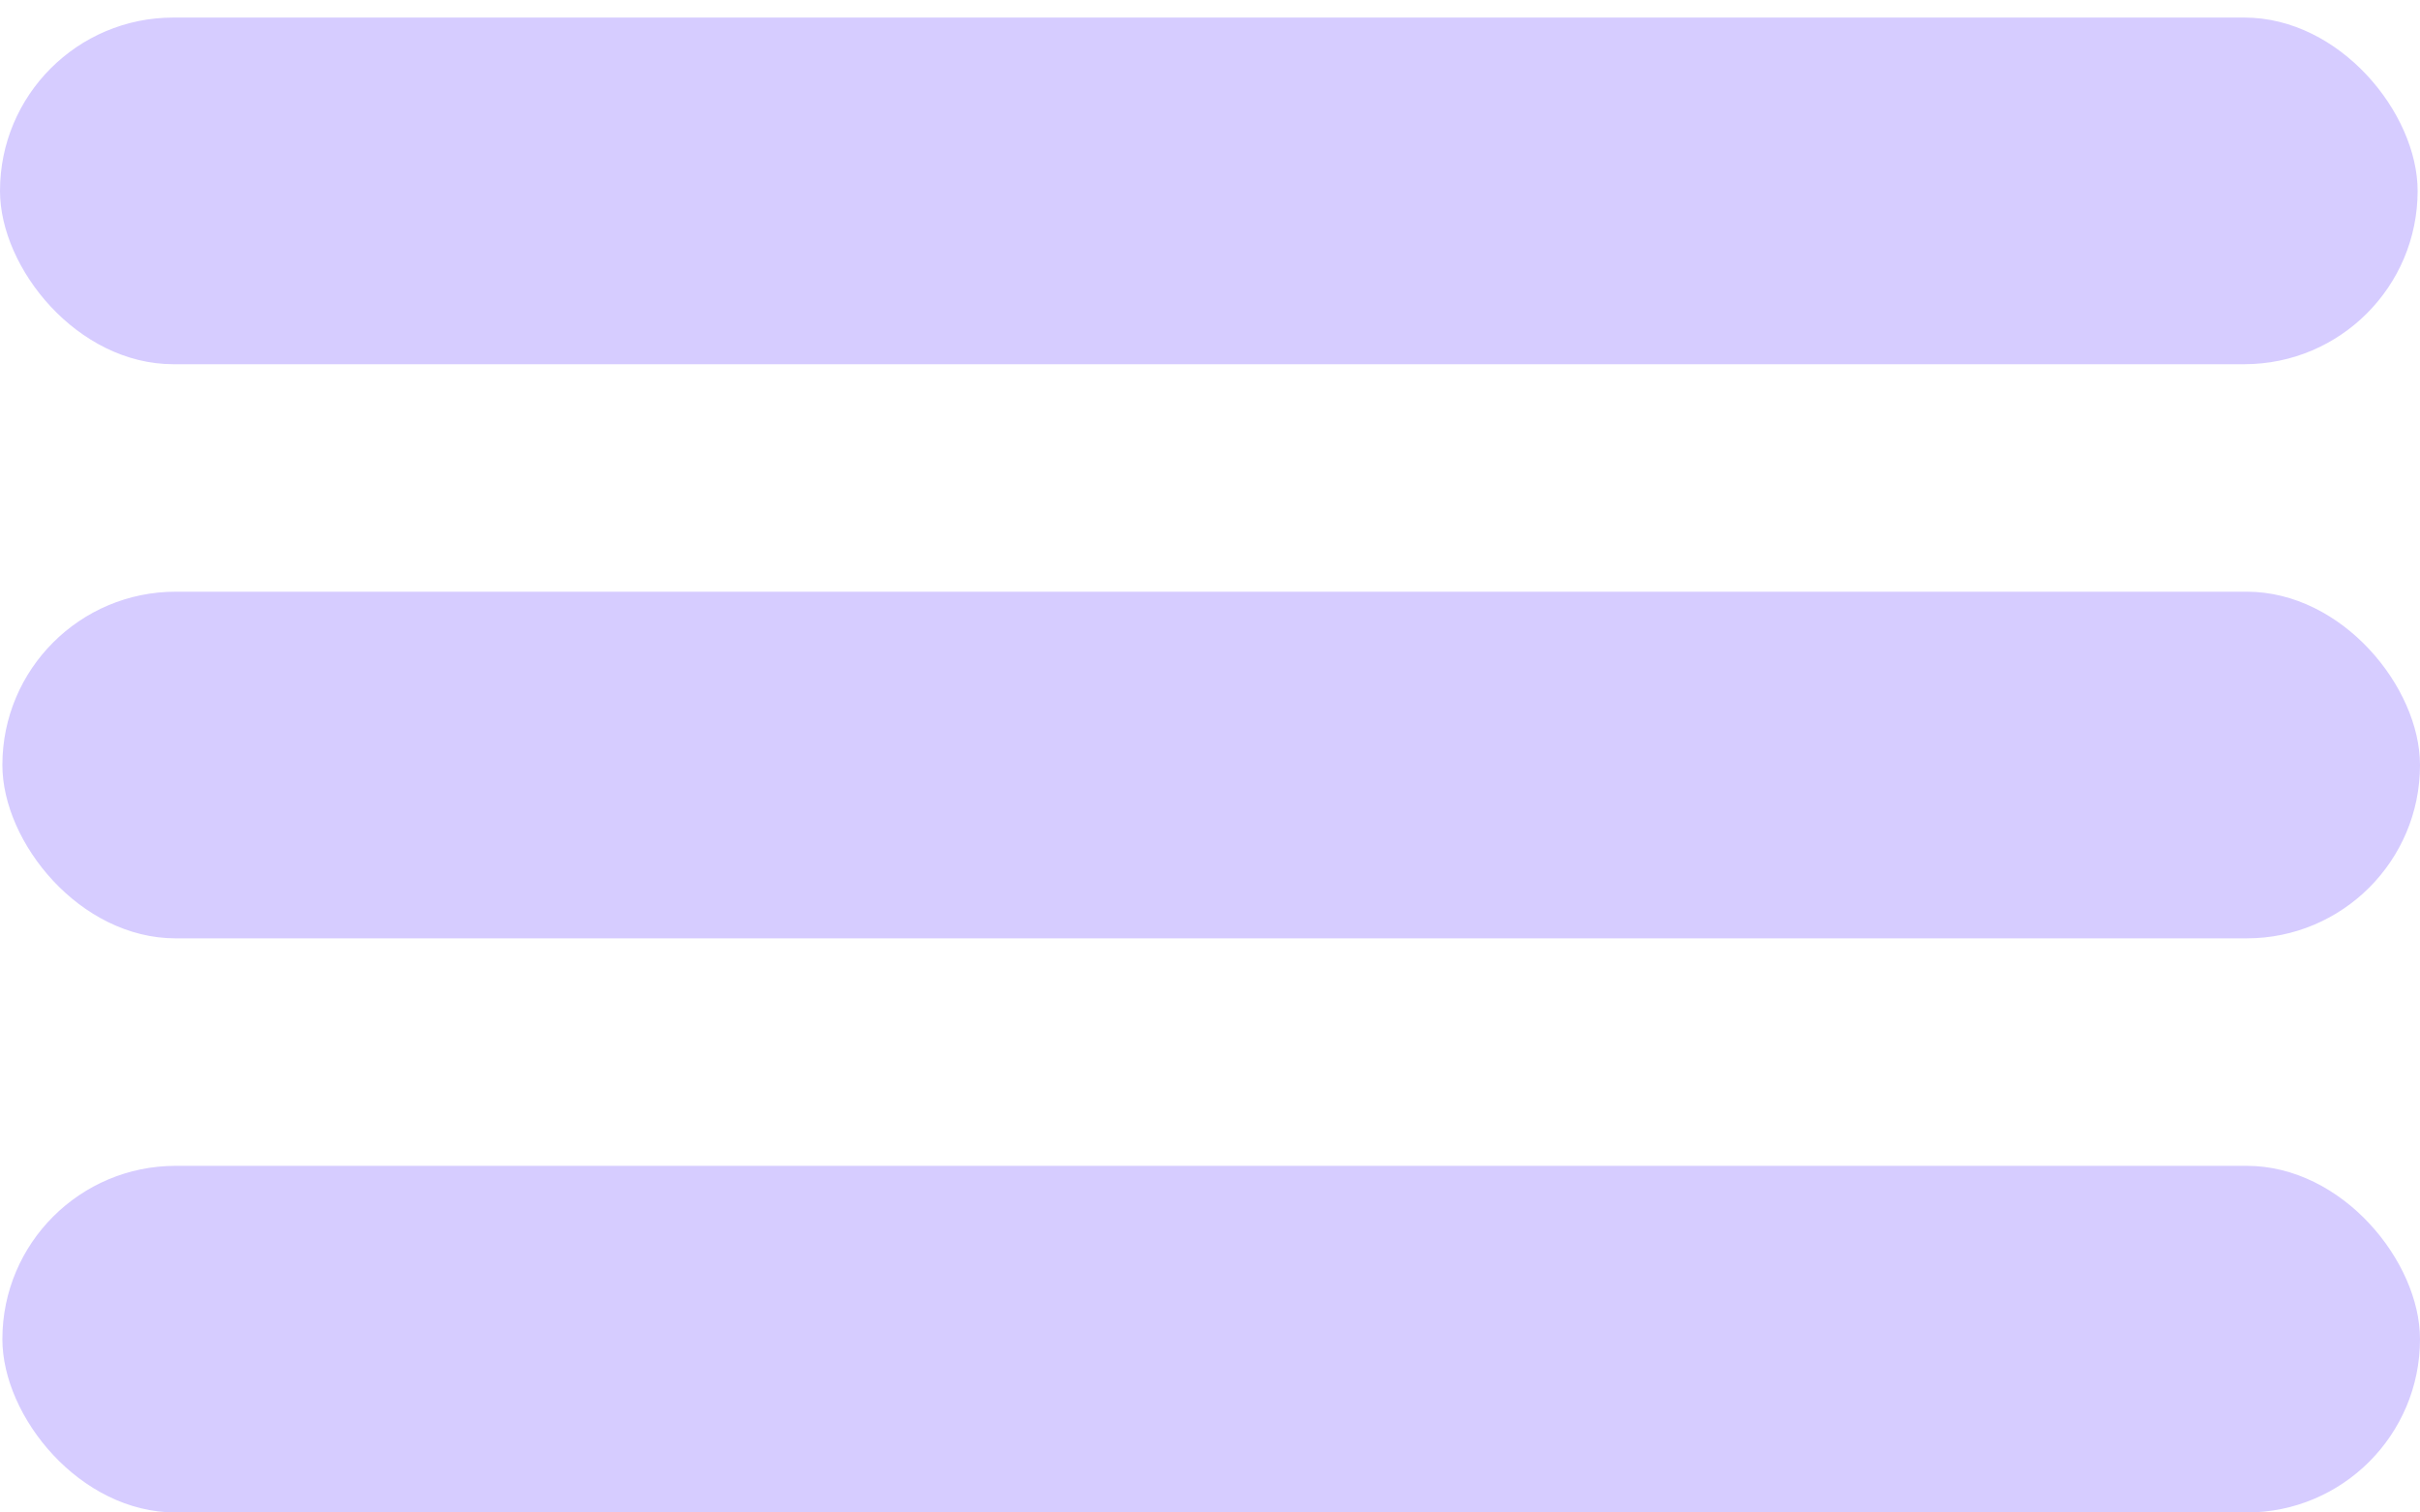 <?xml version="1.0" encoding="UTF-8"?><svg id="Layer_1" xmlns="http://www.w3.org/2000/svg" viewBox="0 0 232 145"><defs><style>.cls-1{fill:#D6CCFF;stroke-width:0px;}</style></defs><rect class="cls-1" y="1.683" width="231.772" height="33.233" rx="16.616" ry="16.616"/><rect class="cls-1" x=".228" y="111.767" width="231.772" height="33.233" rx="16.616" ry="16.616"/><rect class="cls-1" x=".228" y="56.725" width="231.772" height="33.233" rx="16.616" ry="16.616"/></svg>